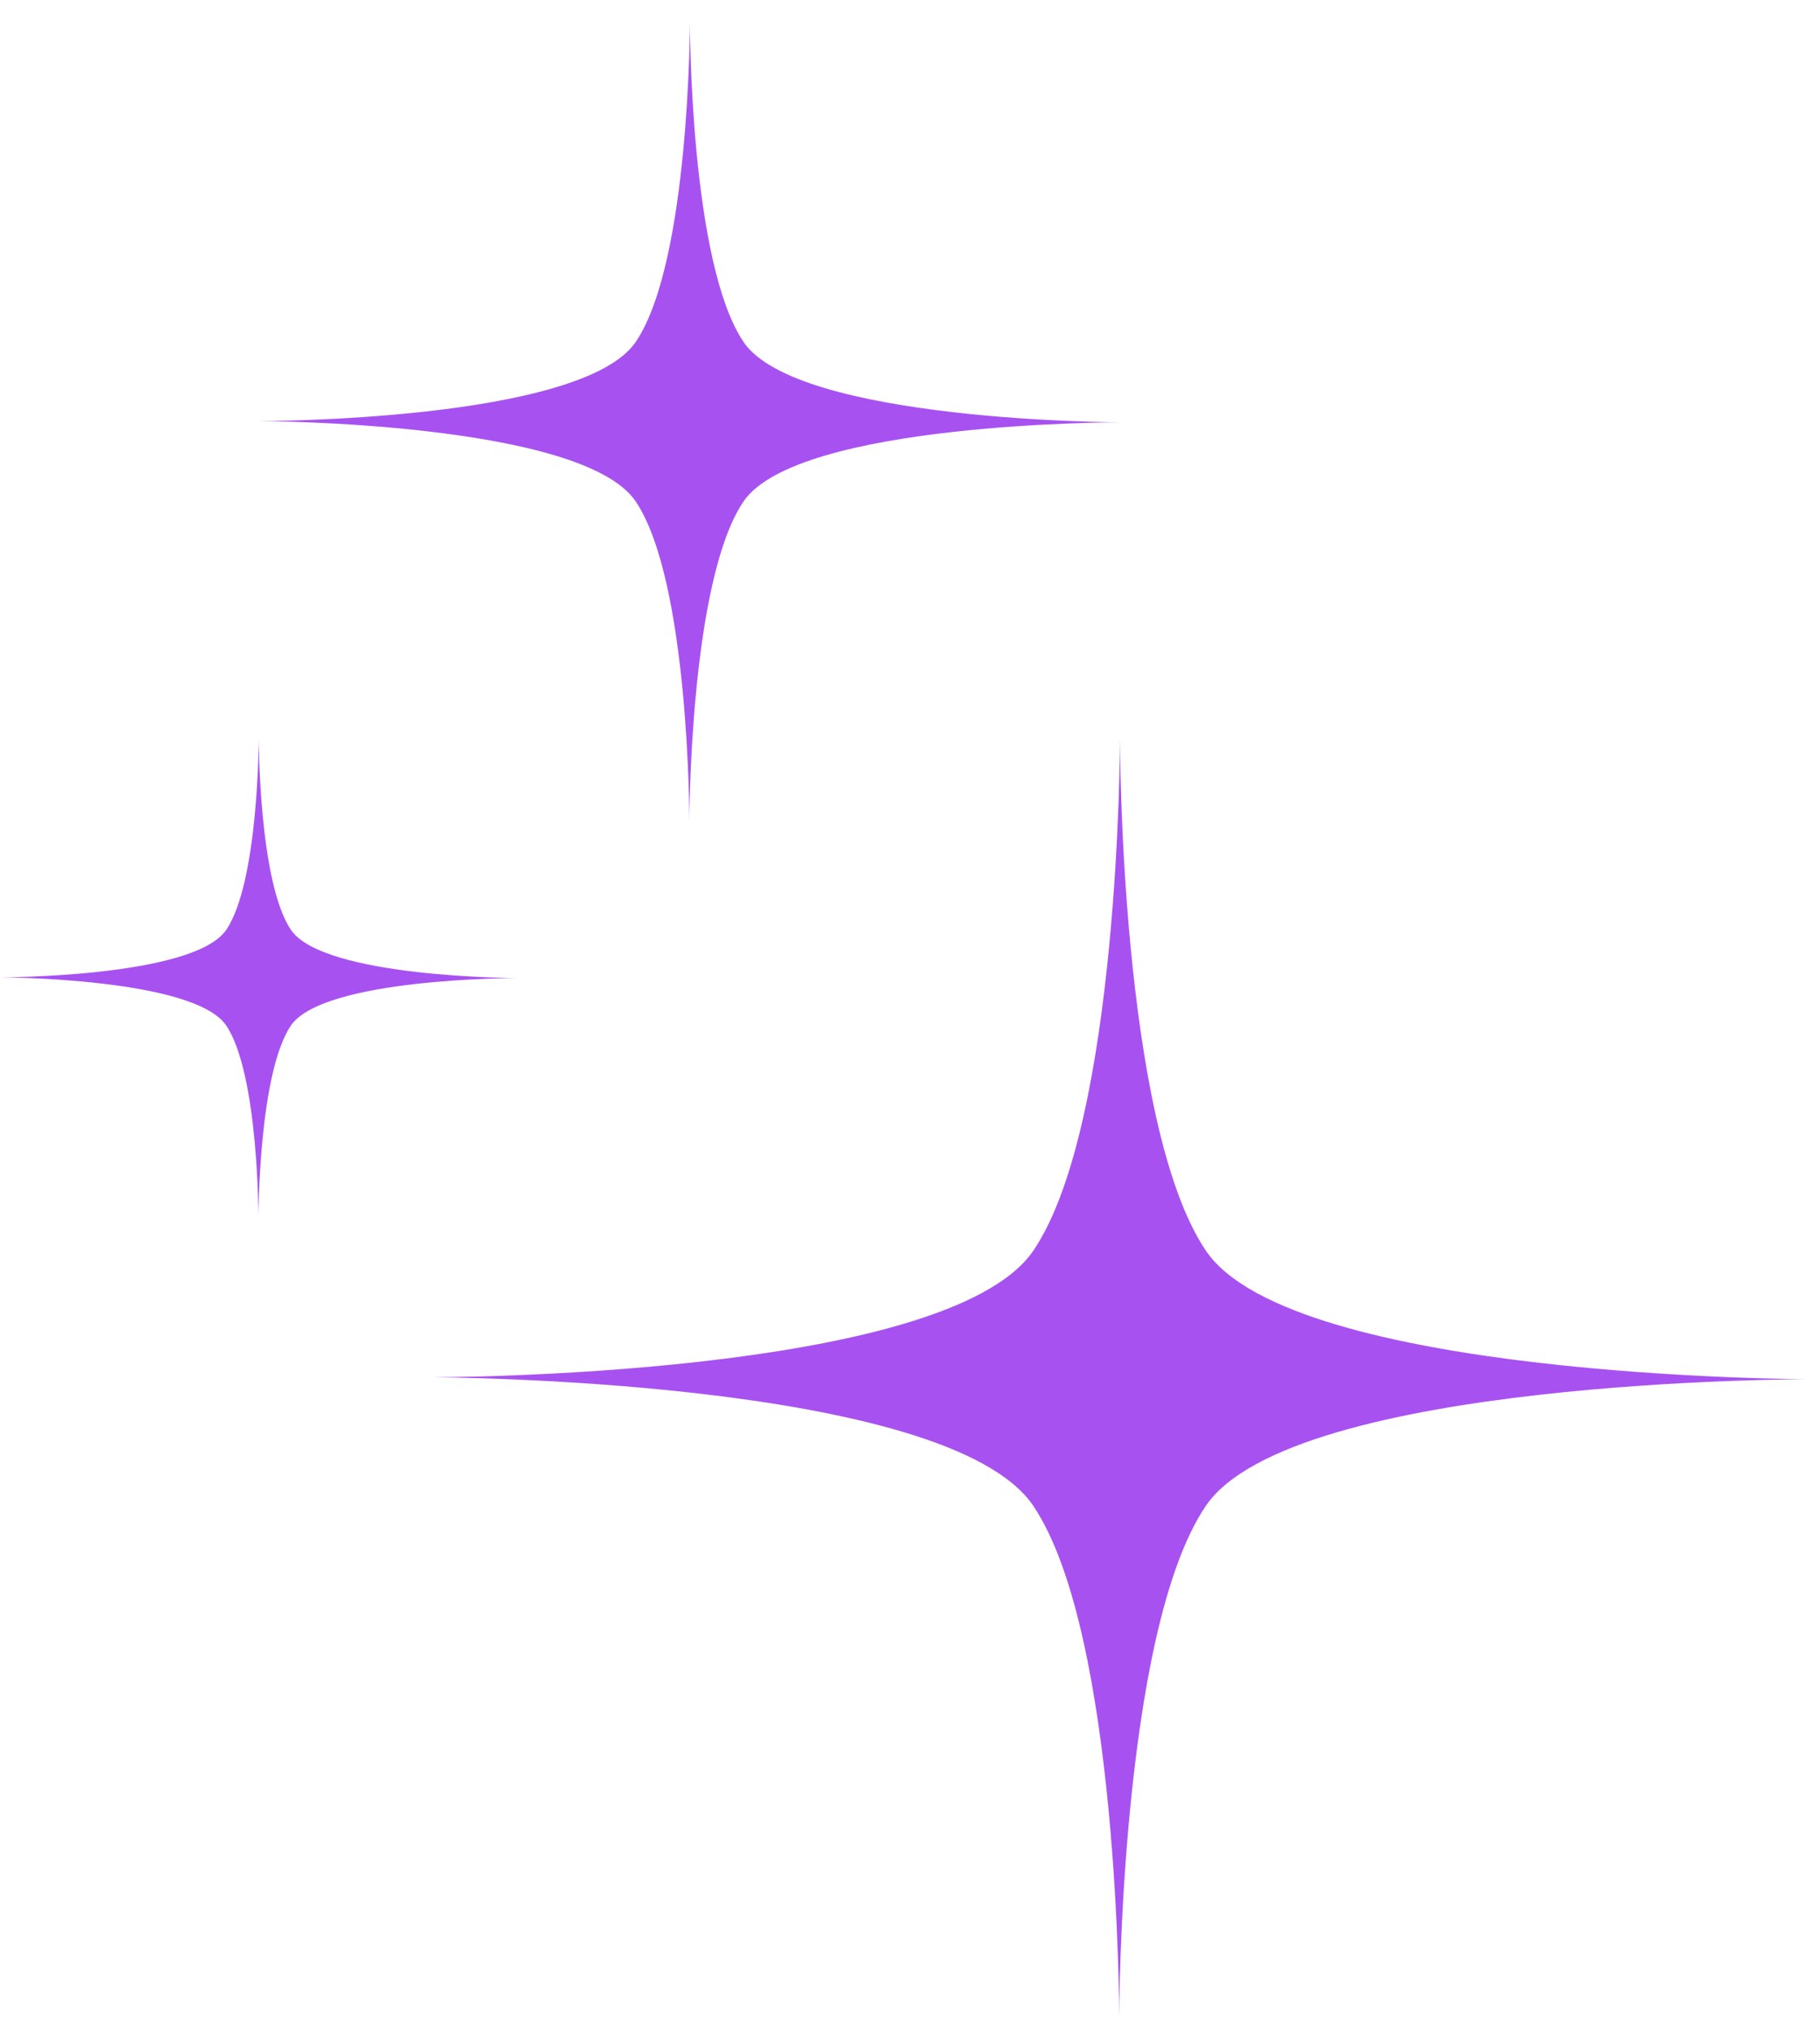 <svg width="61" height="68" viewBox="0 0 61 68" fill="none" xmlns="http://www.w3.org/2000/svg">
<path d="M40.414 41.913C43.297 46.201 60.617 46.225 60.617 46.225C60.617 46.225 43.297 46.201 40.408 50.48C37.519 54.76 37.511 67.61 37.511 67.61C37.511 67.61 37.519 54.76 34.635 50.473C31.752 46.185 14.432 46.16 14.432 46.16C14.432 46.16 31.751 46.185 34.641 41.906C37.53 37.626 37.538 24.776 37.538 24.776C37.538 24.776 37.53 37.626 40.413 41.913L40.414 41.913Z" fill="#A851F1"/>
<path d="M24.92 11.459C26.722 14.138 37.547 14.154 37.547 14.154C37.547 14.154 26.722 14.137 24.916 16.813C23.11 19.487 23.105 27.519 23.105 27.519C23.105 27.519 23.11 19.487 21.308 16.808C19.506 14.128 8.681 14.113 8.681 14.113C8.681 14.113 19.506 14.128 21.312 11.454C23.118 8.779 23.123 0.747 23.123 0.747C23.124 0.747 23.117 8.779 24.92 11.459Z" fill="#A851F1"/>
<path d="M9.75 31.163C10.832 32.771 17.326 32.78 17.326 32.78C17.326 32.78 10.832 32.772 9.748 34.375C8.665 35.981 8.662 40.799 8.662 40.799C8.662 40.799 8.665 35.981 7.583 34.373C6.502 32.766 0.007 32.756 0.007 32.756C0.007 32.756 6.502 32.766 7.586 31.16C8.669 29.556 8.673 24.737 8.673 24.737C8.673 24.738 8.669 29.555 9.75 31.163L9.75 31.163Z" fill="#A851F1"/>
</svg>
